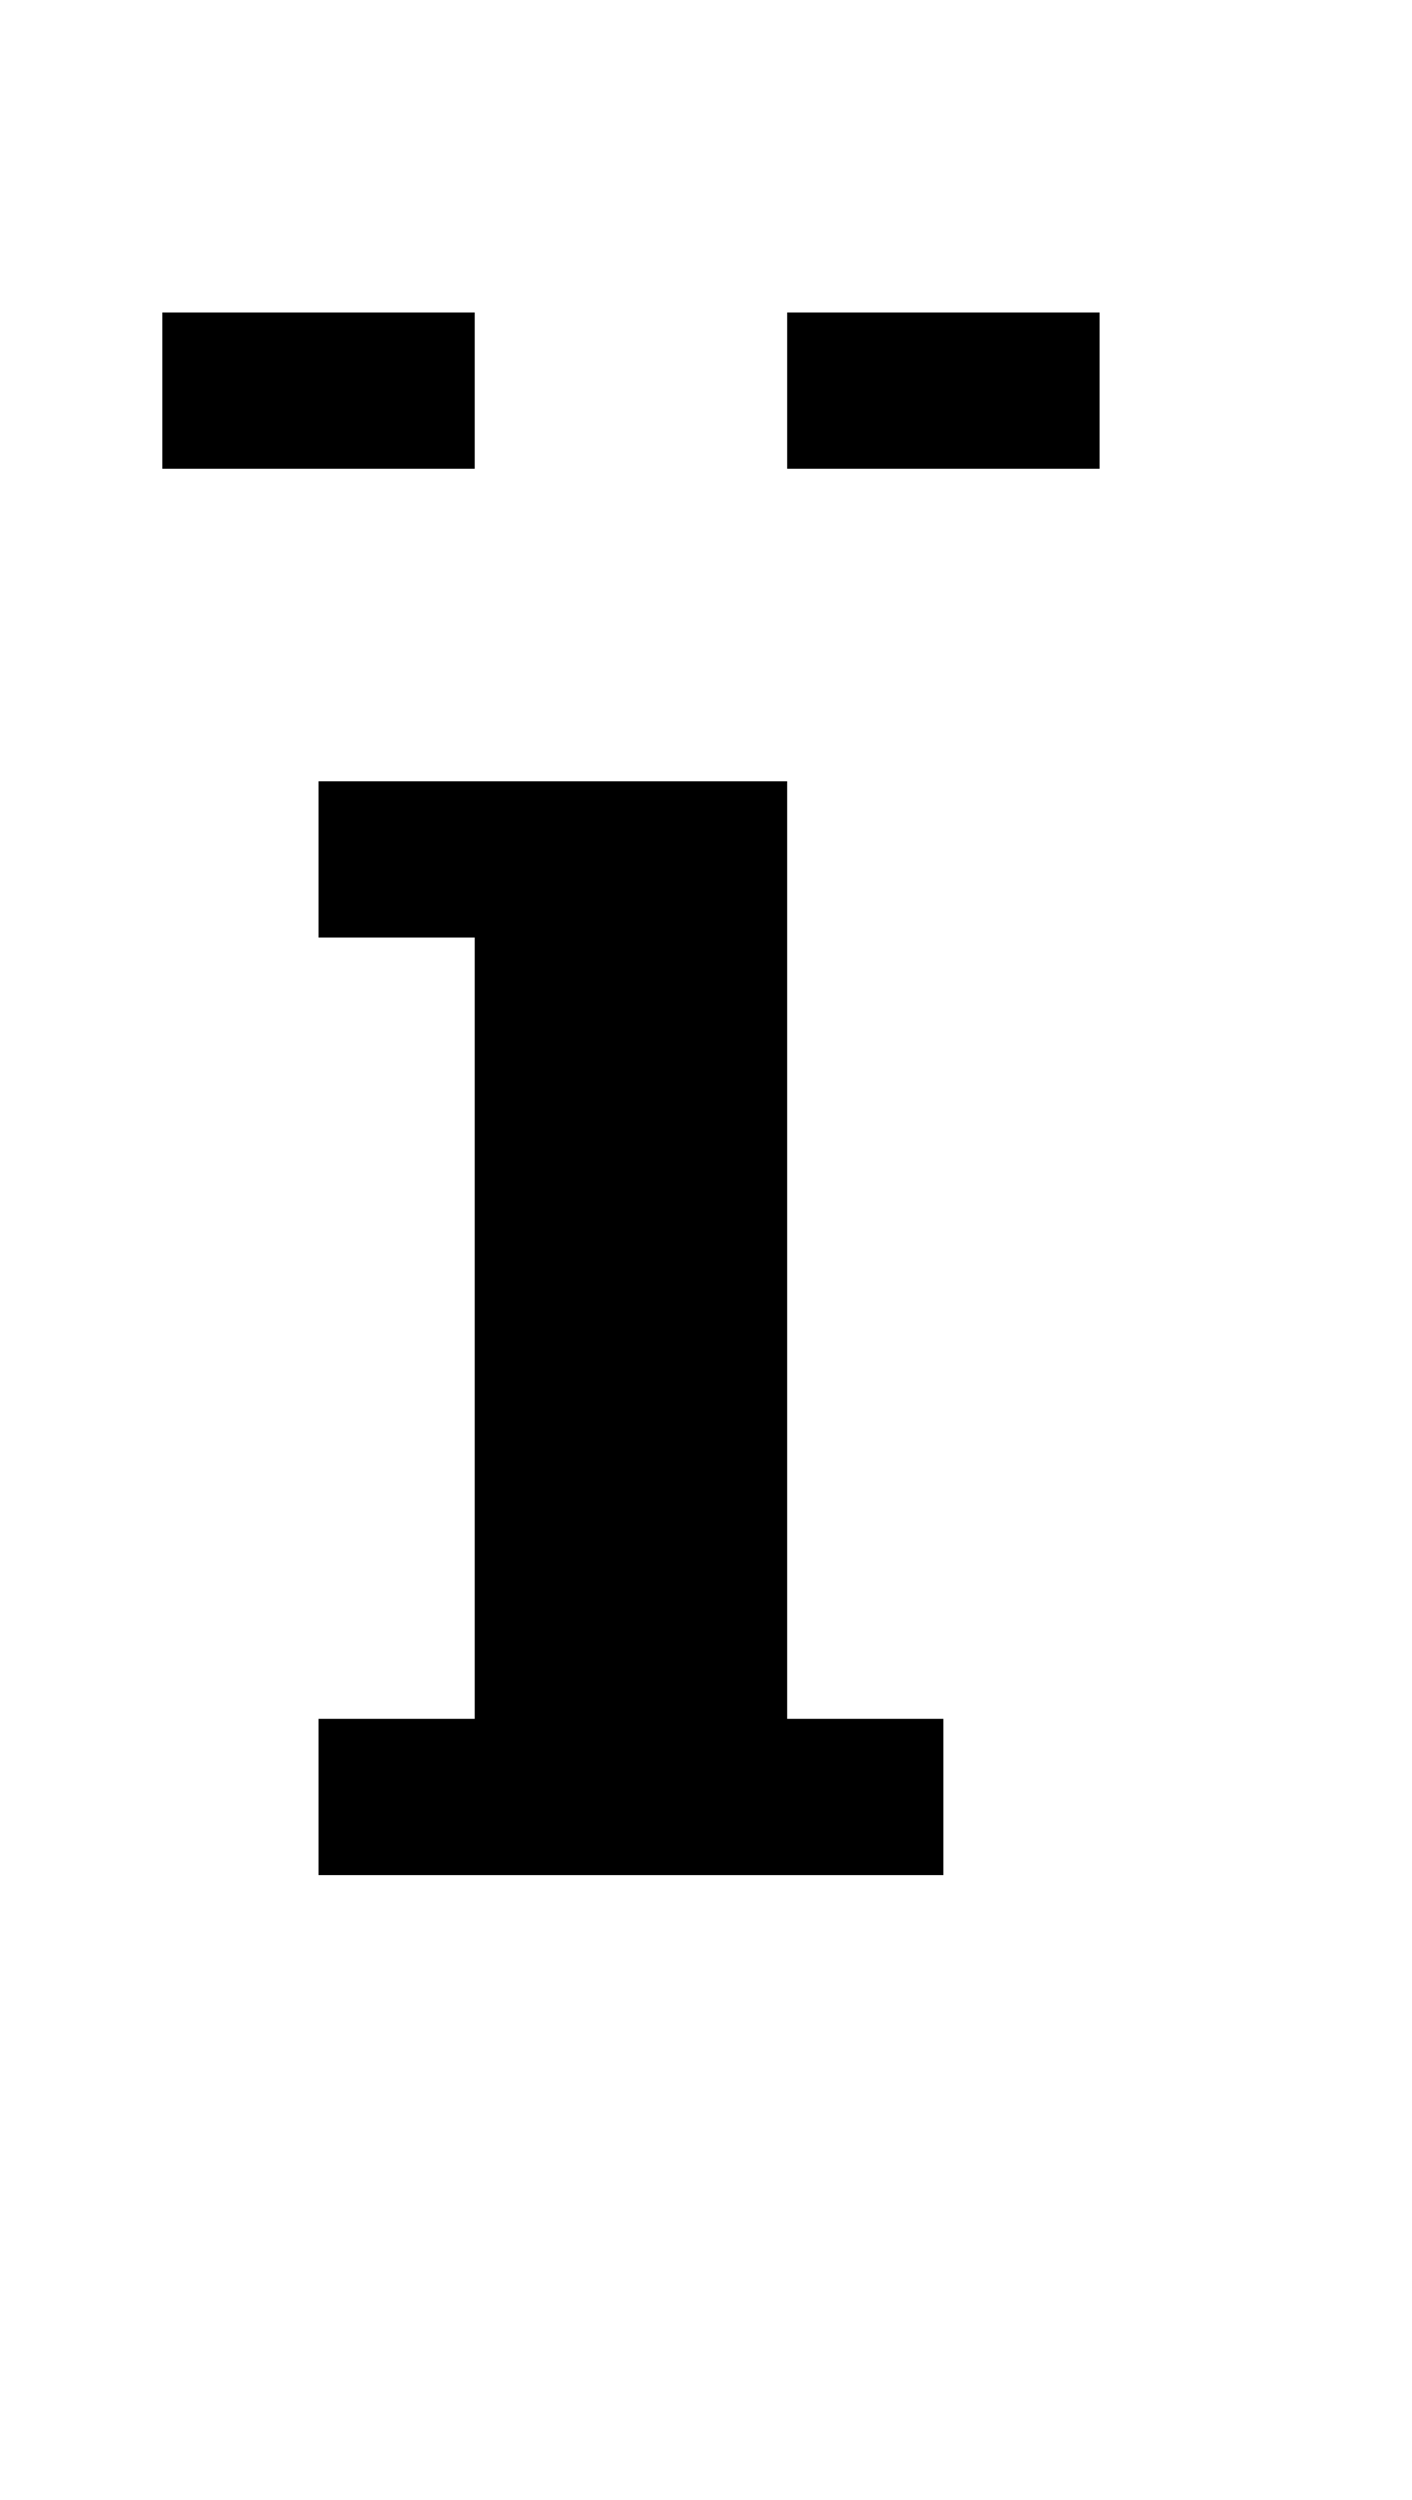 <?xml version="1.0" standalone="no"?>
<!DOCTYPE svg PUBLIC "-//W3C//DTD SVG 1.1//EN" "http://www.w3.org/Graphics/SVG/1.1/DTD/svg11.dtd" >
<svg xmlns="http://www.w3.org/2000/svg" xmlns:xlink="http://www.w3.org/1999/xlink" version="1.1" viewBox="-10 0 2314 4096">
   <path fill="currentColor"
d="M256 512h512v256h-512v-256zM1280 512h512v256h-512v-256zM512 1280h768v1536h256v256h-1024v-256h256v-1280h-256v-256z" />
</svg>
